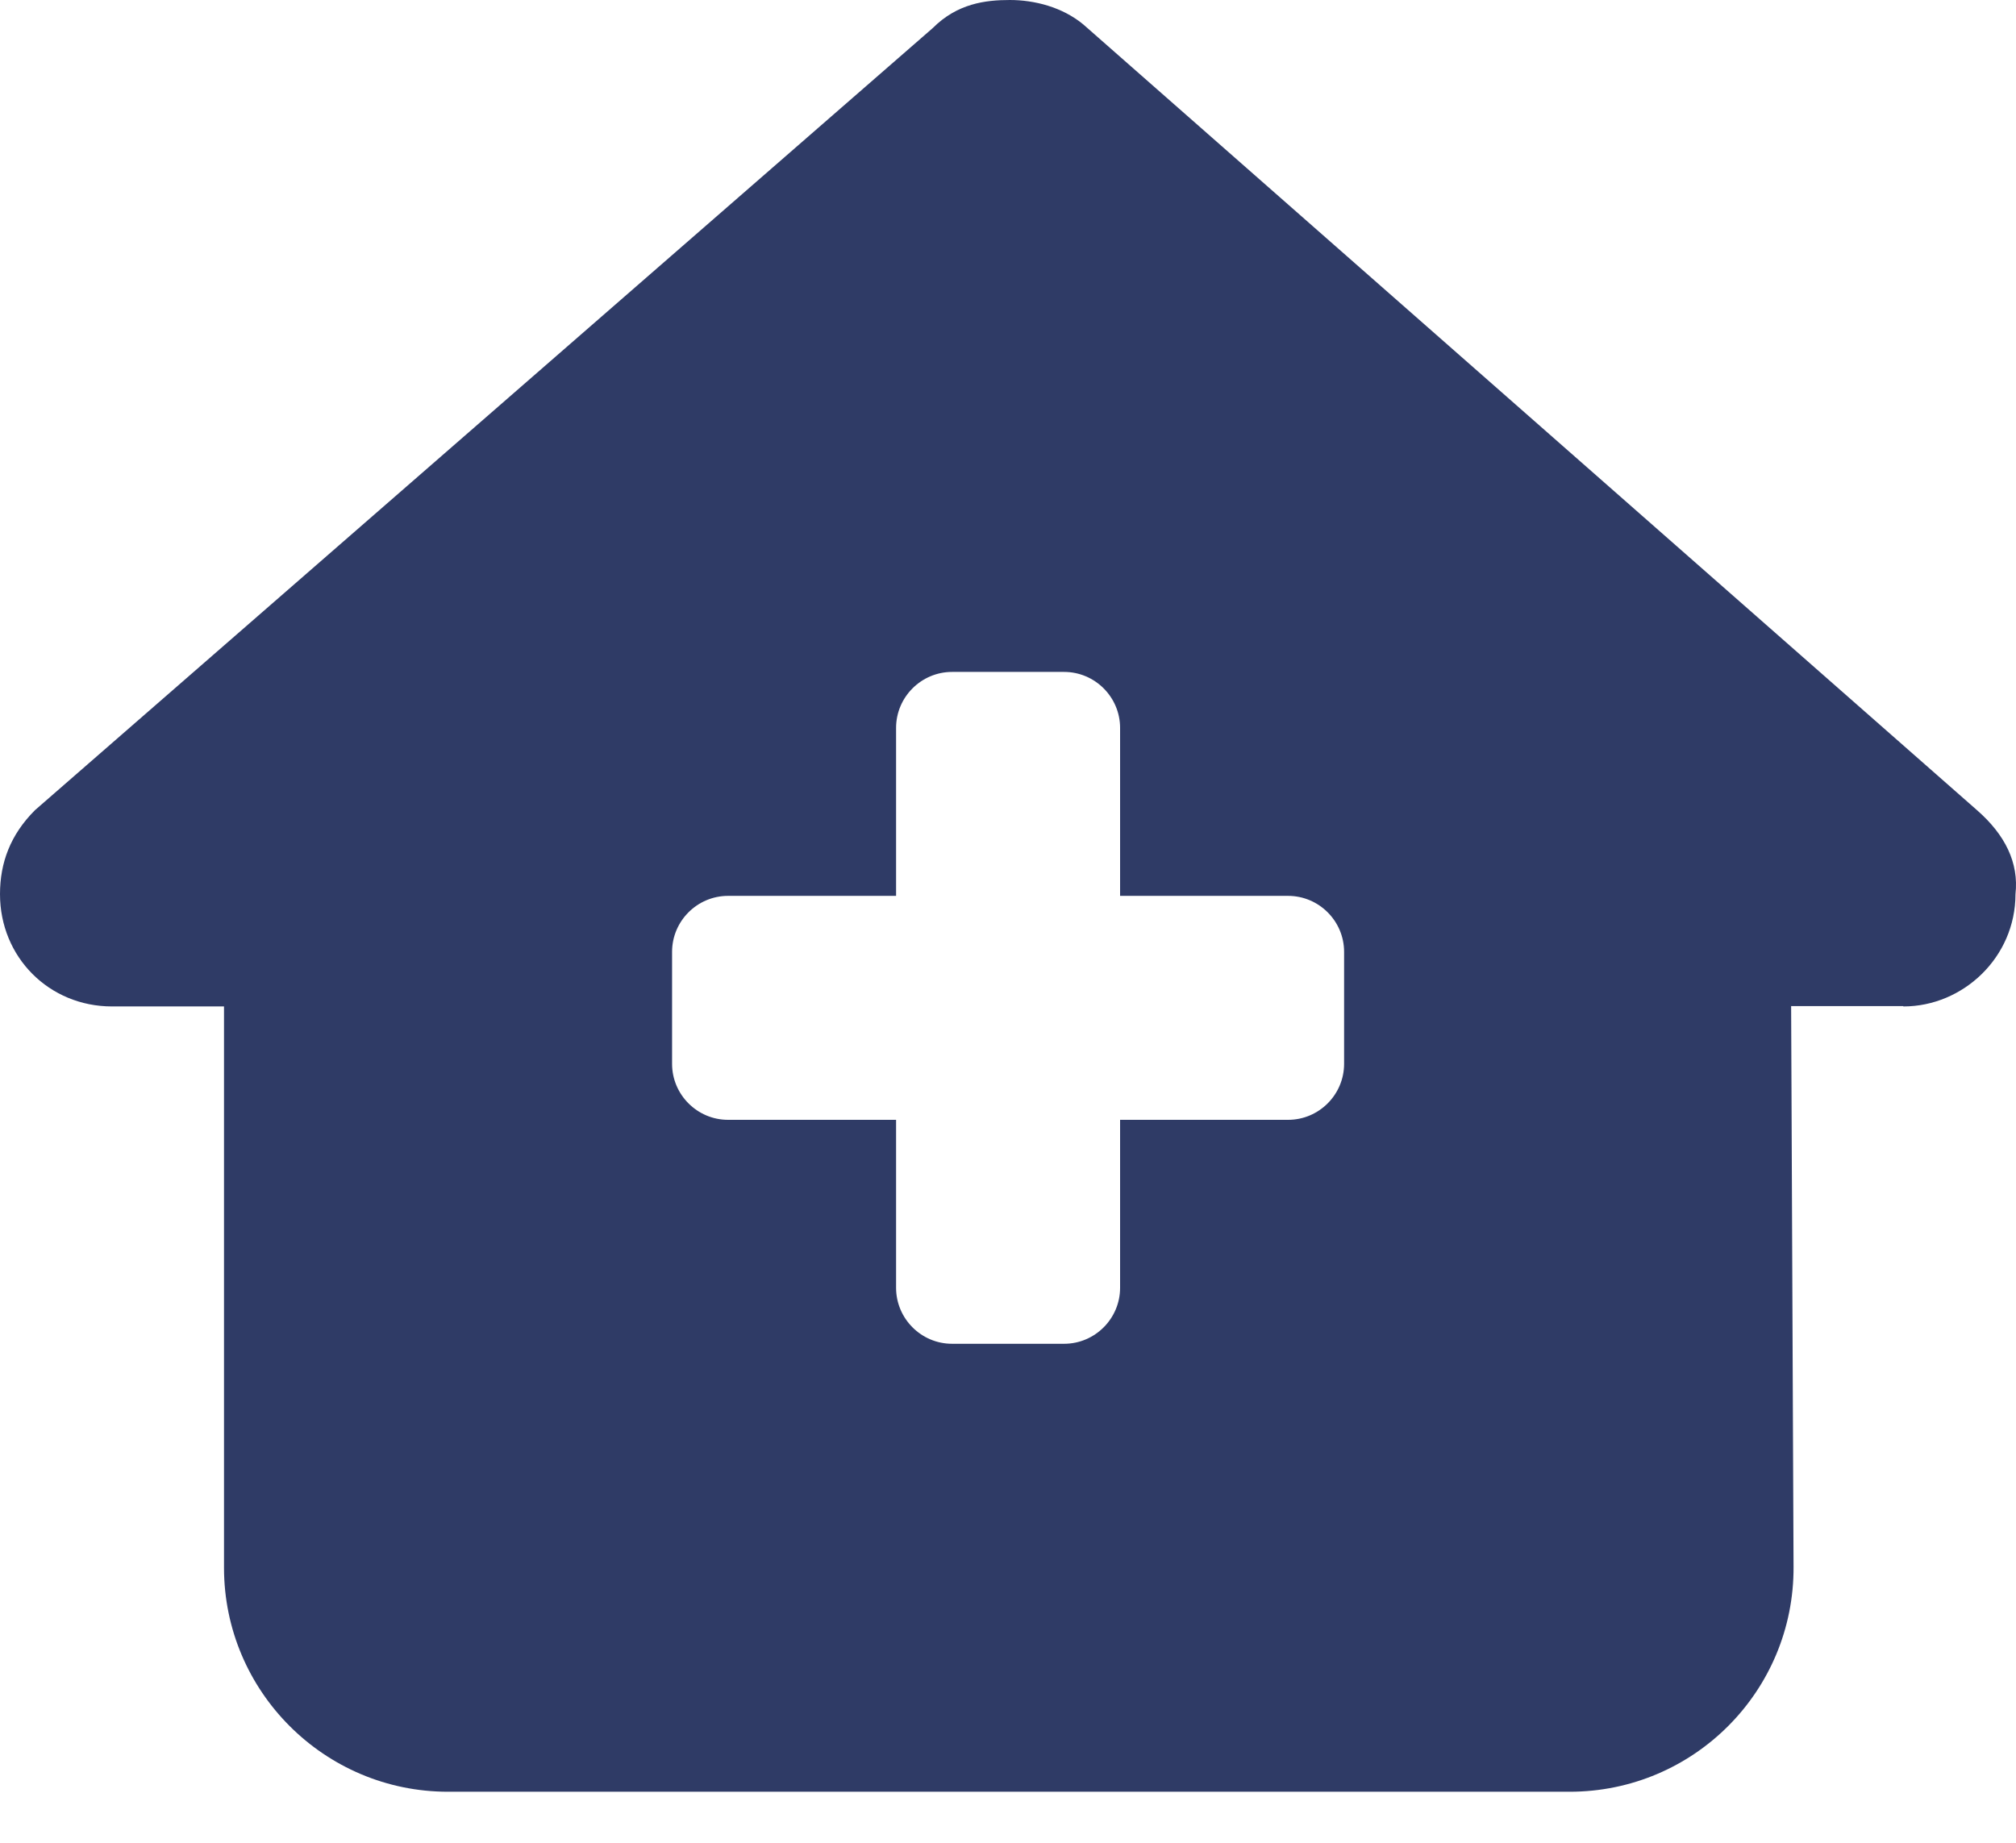 <svg width="35" height="32" viewBox="0 0 35 32" fill="none" xmlns="http://www.w3.org/2000/svg">
<path d="M33.046 17.477C34.079 17.477 34.991 16.626 34.991 15.527C35.052 14.98 34.809 14.493 34.322 14.068L18.808 0.425C18.443 0.122 17.957 0 17.532 0C17.107 0 16.62 0.061 16.195 0.486L0.608 14.068C0.182 14.493 0 14.98 0 15.527C0 16.62 0.851 17.477 1.945 17.477H3.889V27.224C3.889 29.37 5.633 31.114 7.778 31.114H27.249C29.406 31.114 31.15 29.364 31.138 27.206L31.096 17.471H33.04L33.046 17.477ZM15.557 12.64C15.557 12.105 15.994 11.668 16.529 11.668H18.474C19.009 11.668 19.446 12.105 19.446 12.64V15.557H22.363C22.898 15.557 23.335 15.994 23.335 16.529V18.474C23.335 19.009 22.898 19.446 22.363 19.446H19.446V22.363C19.446 22.898 19.009 23.335 18.474 23.335H16.529C15.994 23.335 15.557 22.898 15.557 22.363V19.446H12.64C12.105 19.446 11.668 19.009 11.668 18.474V16.529C11.668 15.994 12.105 15.557 12.64 15.557H15.557V12.64Z" fill="#2F3B66"/>
</svg>
